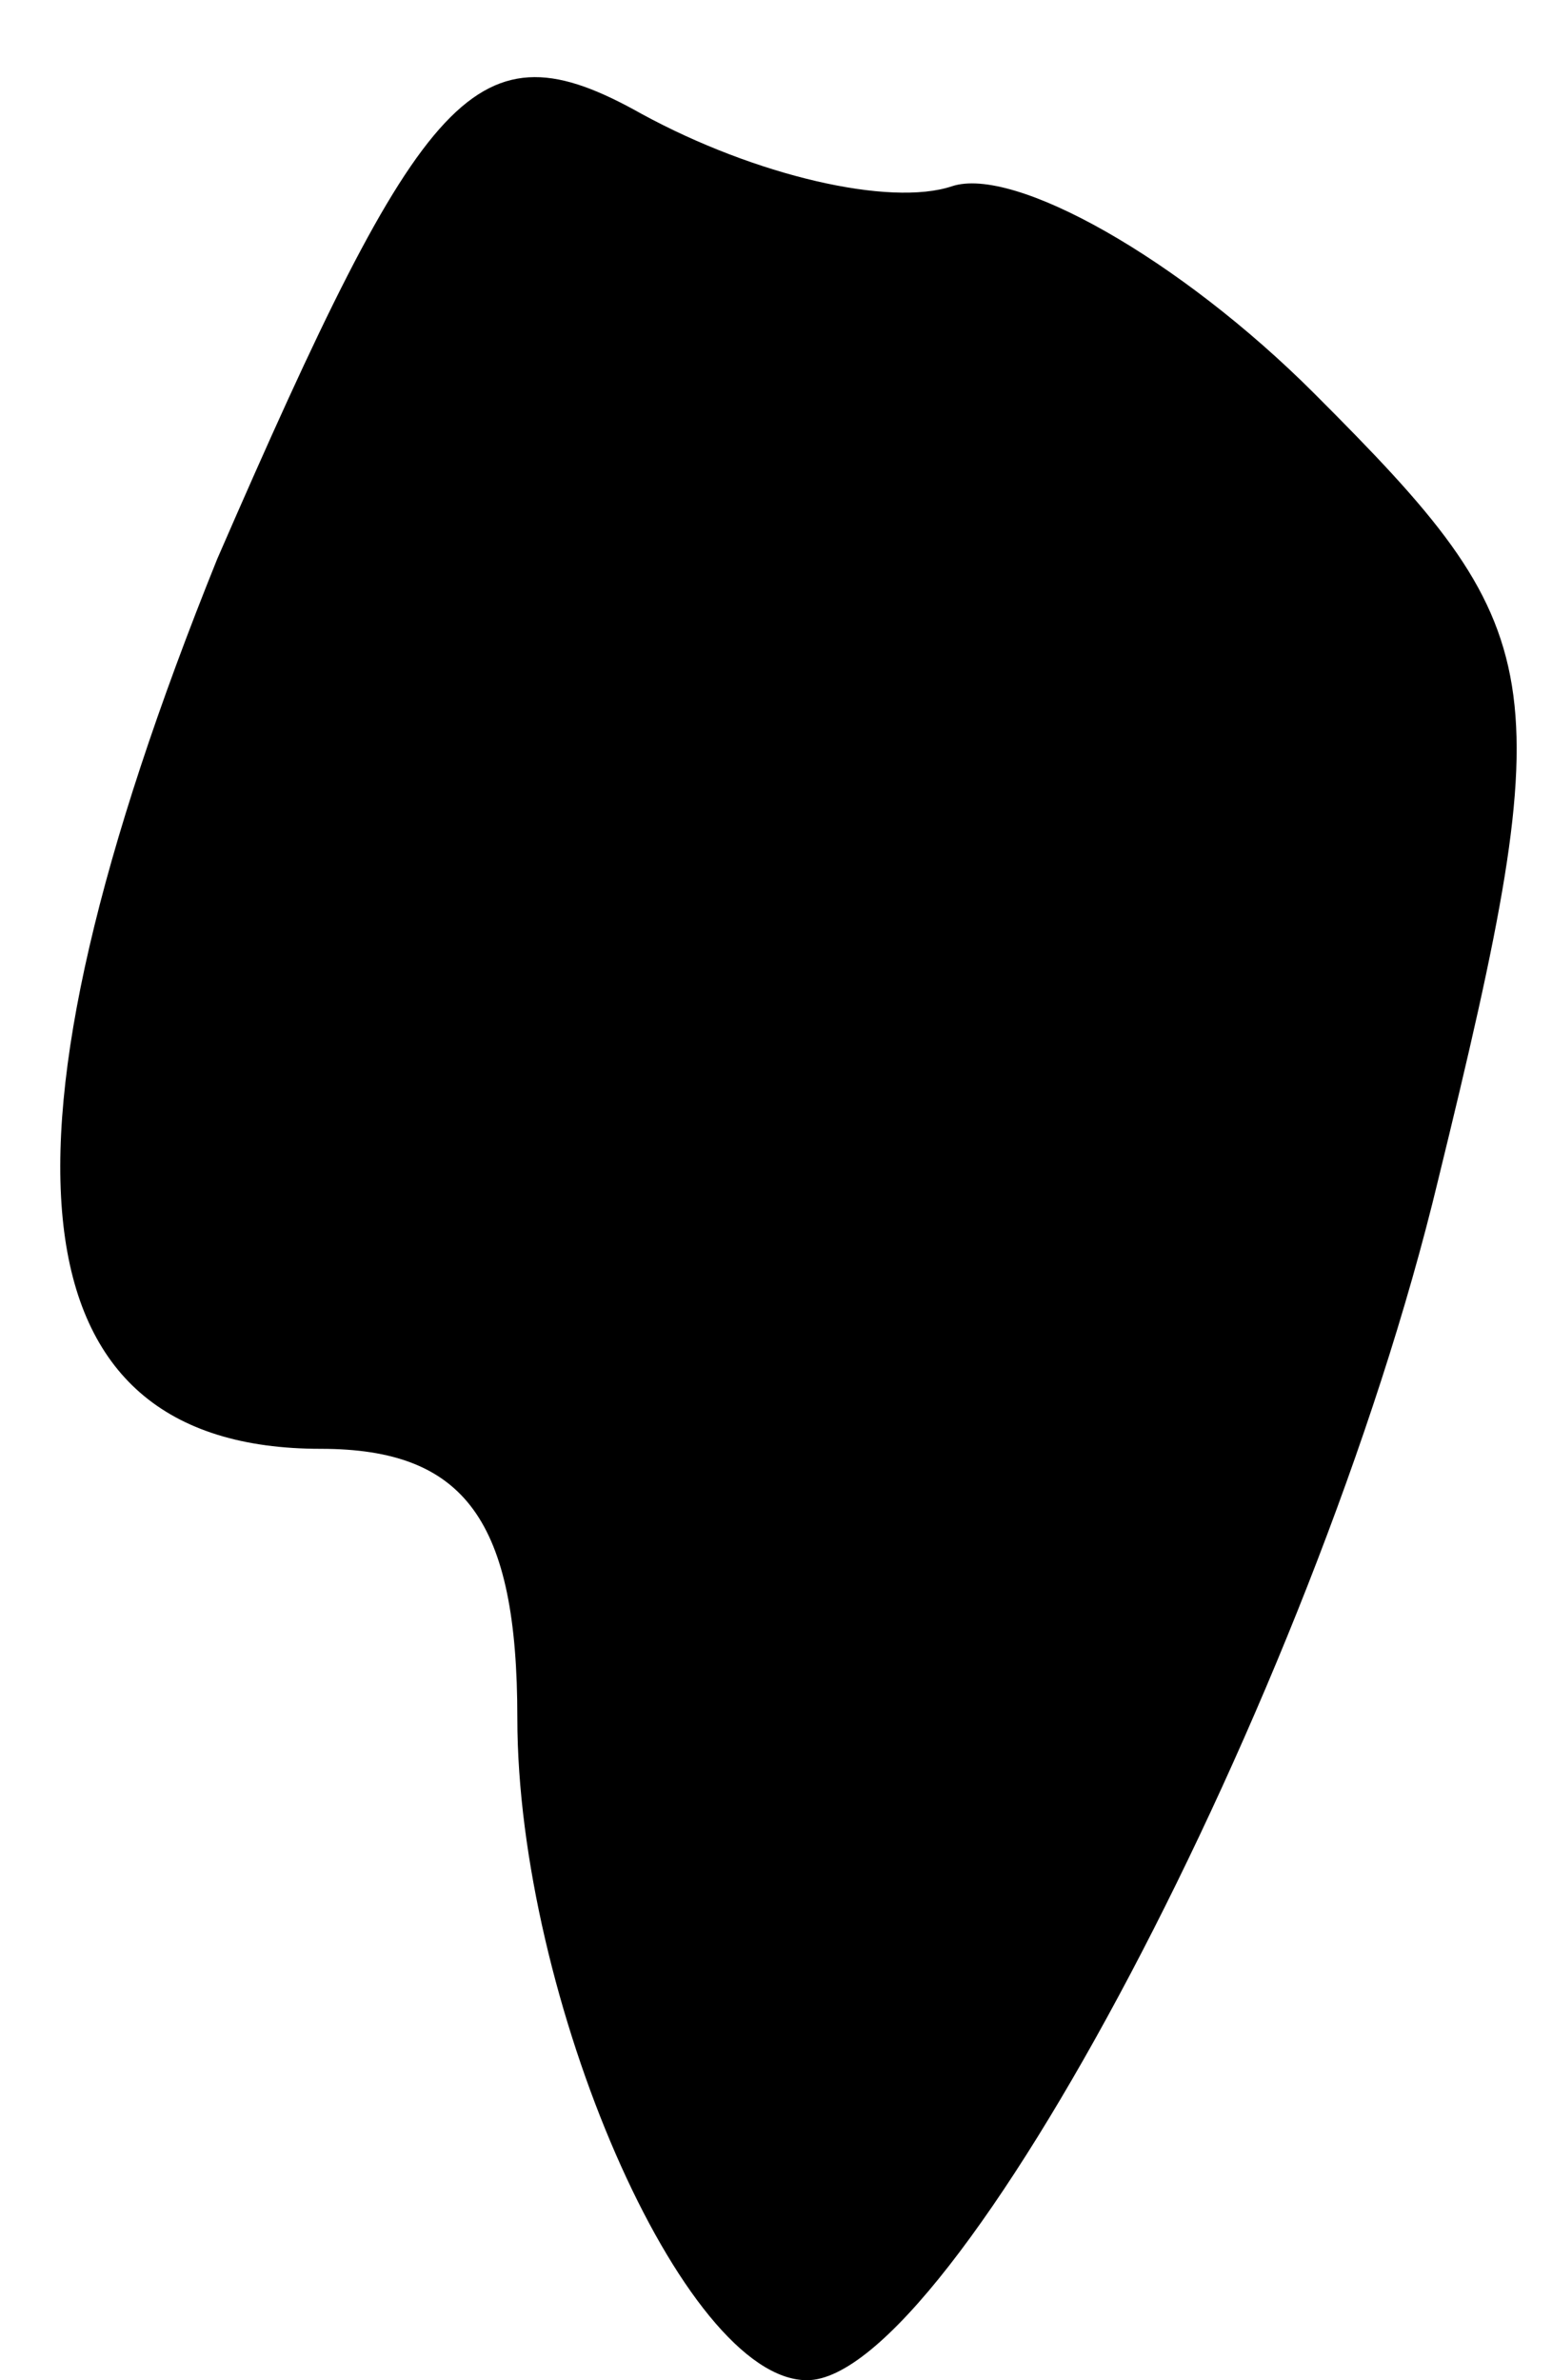<?xml version="1.0" standalone="no"?>
<!DOCTYPE svg PUBLIC "-//W3C//DTD SVG 20010904//EN"
 "http://www.w3.org/TR/2001/REC-SVG-20010904/DTD/svg10.dtd">
<svg version="1.0" xmlns="http://www.w3.org/2000/svg"
 width="15pt" height="23pt" viewBox="0 0 15 23"
 preserveAspectRatio="xMidYMid meet">
<g transform="translate(0,23) scale(0.1,-0.1)"
fill="#000000" stroke="none">
<path fill="#000000" stroke="none" d="M21 176 c-23 -57 -20 -86 10 -86 14 0
19 -7 19 -26 0 -27 16 -64 28 -64 14 0 49 66 61 116 12 49 11 53 -12 76 -13
13 -29 22 -35 20 -6 -2 -19 1 -30 7 -16 9 -21 3 -41 -43z"/>
</g>
</svg>
